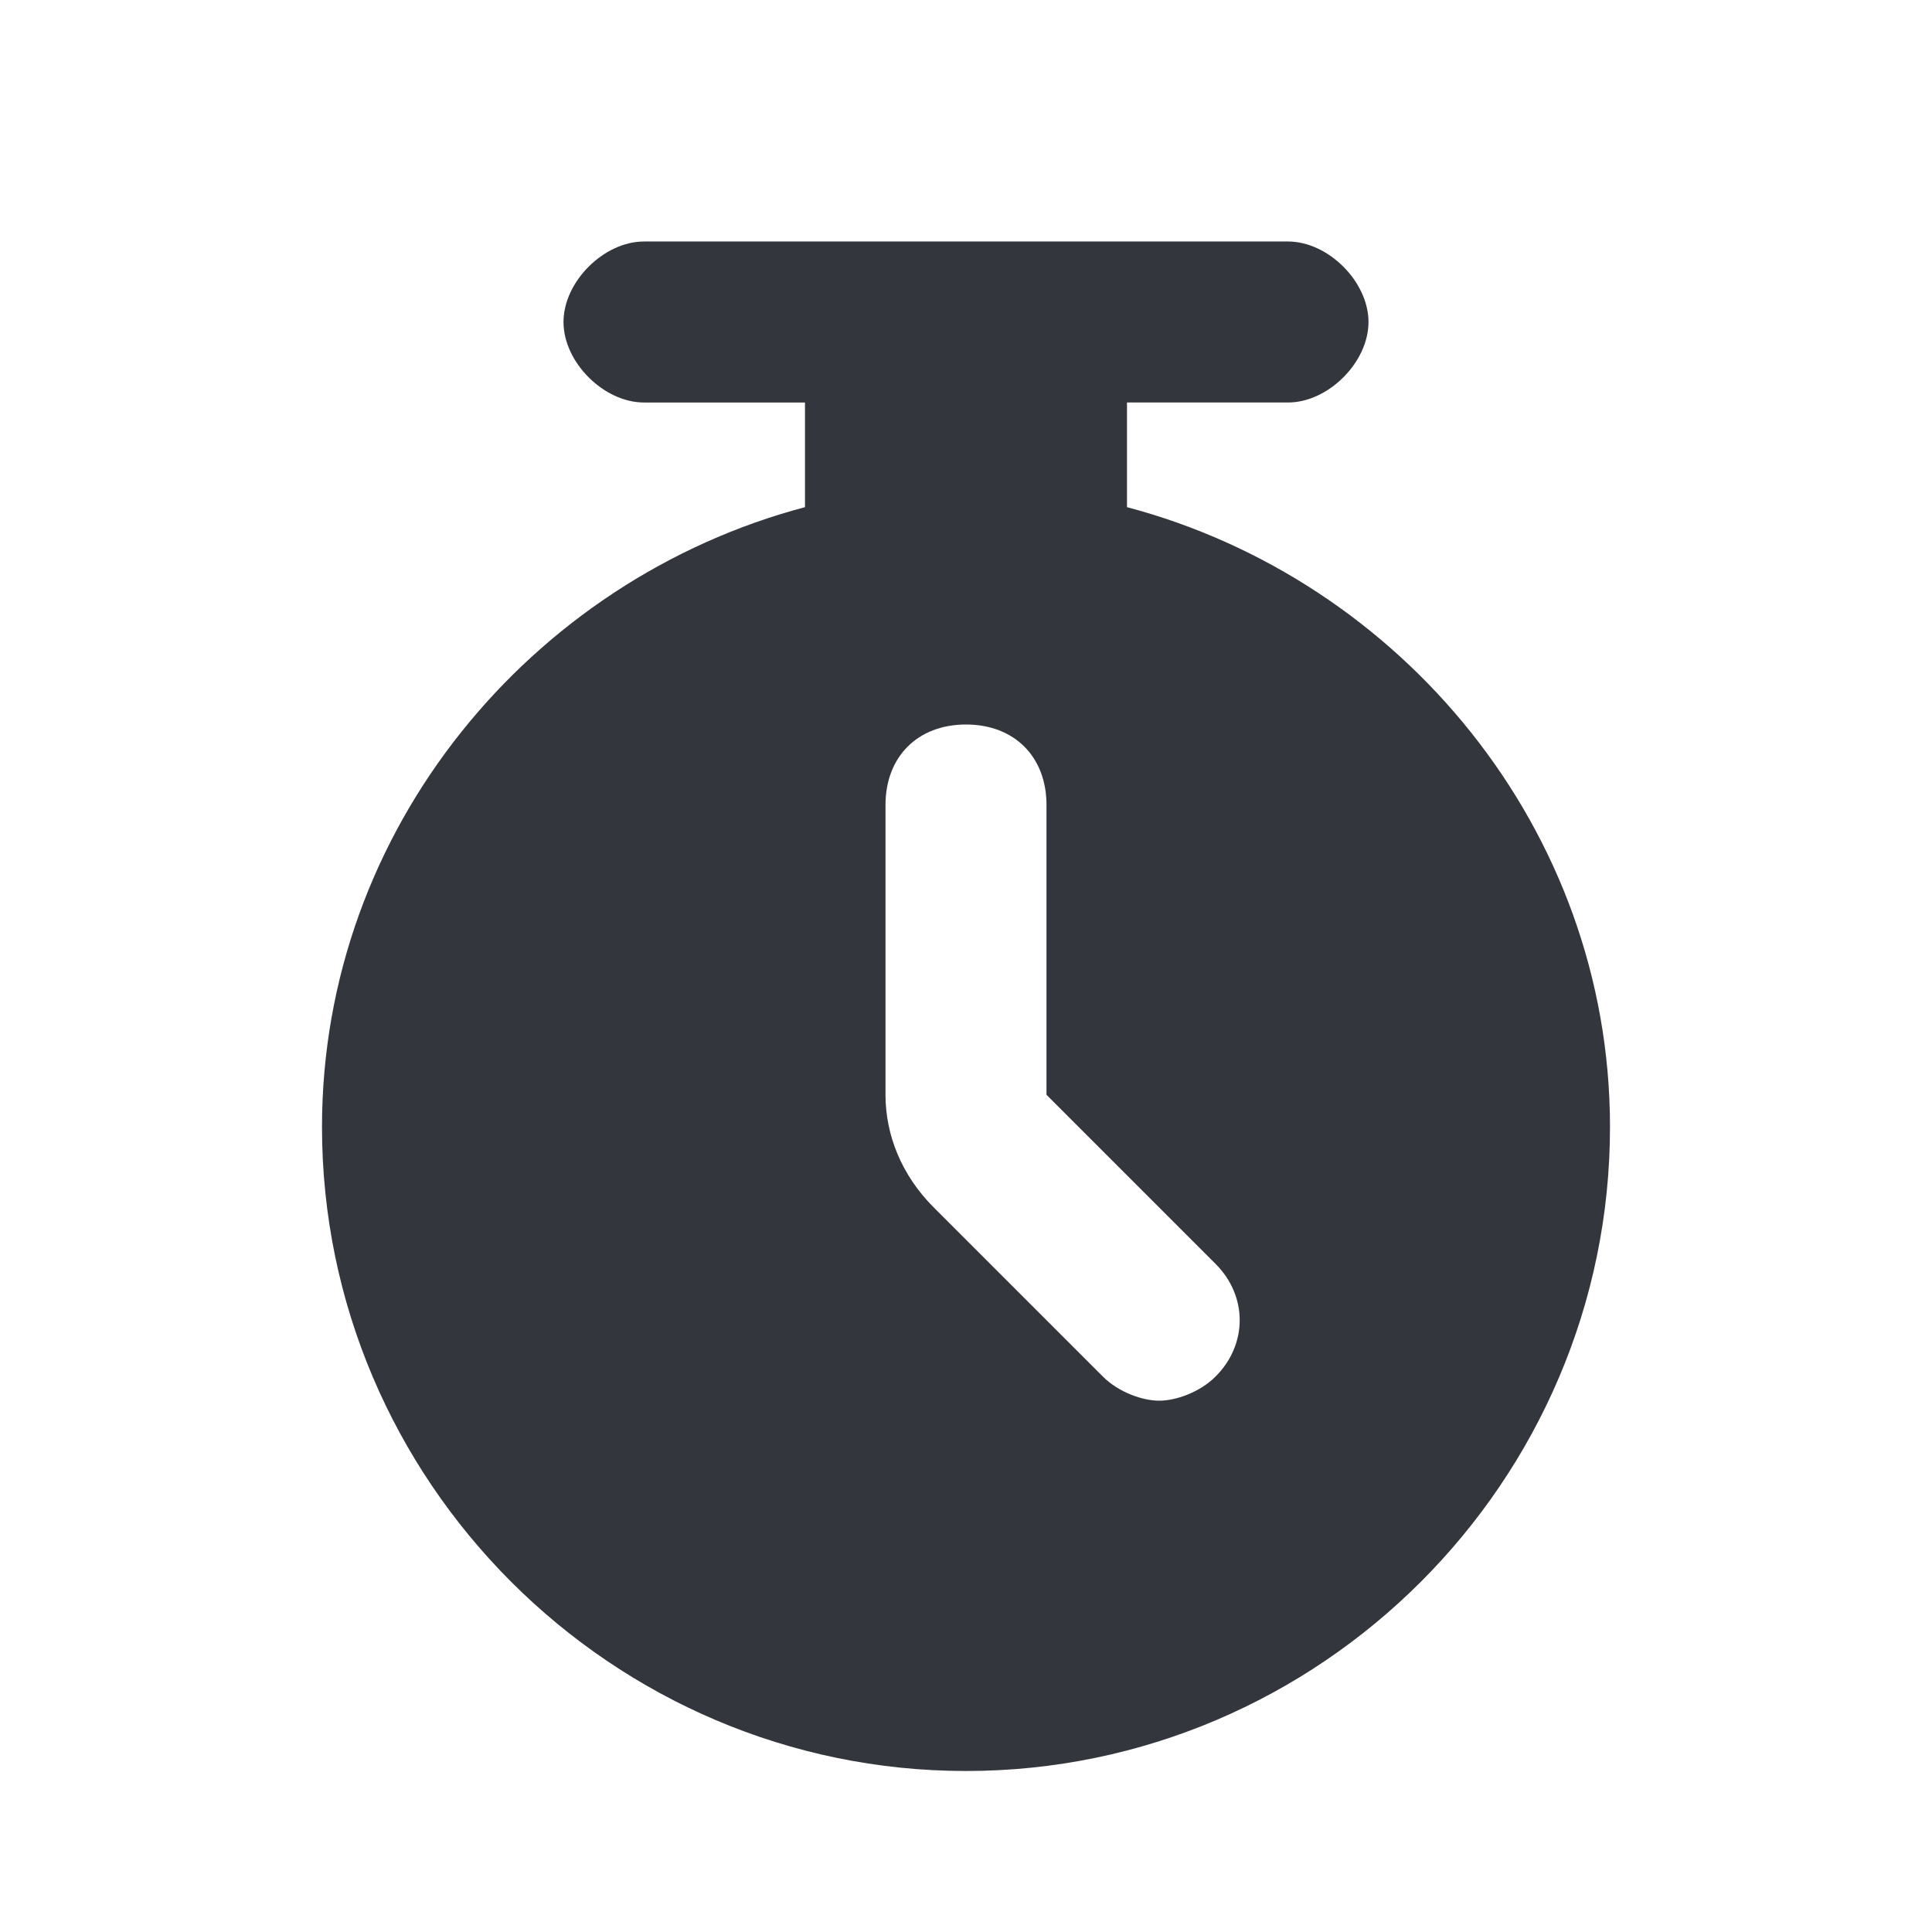 <svg xmlns="http://www.w3.org/2000/svg" viewBox="0 0 24 24"><path fill="#34363D" d="M16 5c.5 0 1-.5 1-1s-.5-1-1-1H8c-.5 0-1 .5-1 1s.5 1 1 1h2v1.3c-3.4.9-6 4-6 7.7 0 4.4 3.6 8 8 8s8-3.6 8-8c0-3.7-2.6-6.8-6-7.7V5h2zm-.9 12.1c-.2.2-.5.3-.7.3s-.5-.1-.7-.3L11.6 15c-.4-.4-.6-.9-.6-1.4V10c0-.6.4-1 1-1s1 .4 1 1v3.6l2.1 2.1c.4.4.4 1 0 1.4z"/></svg>